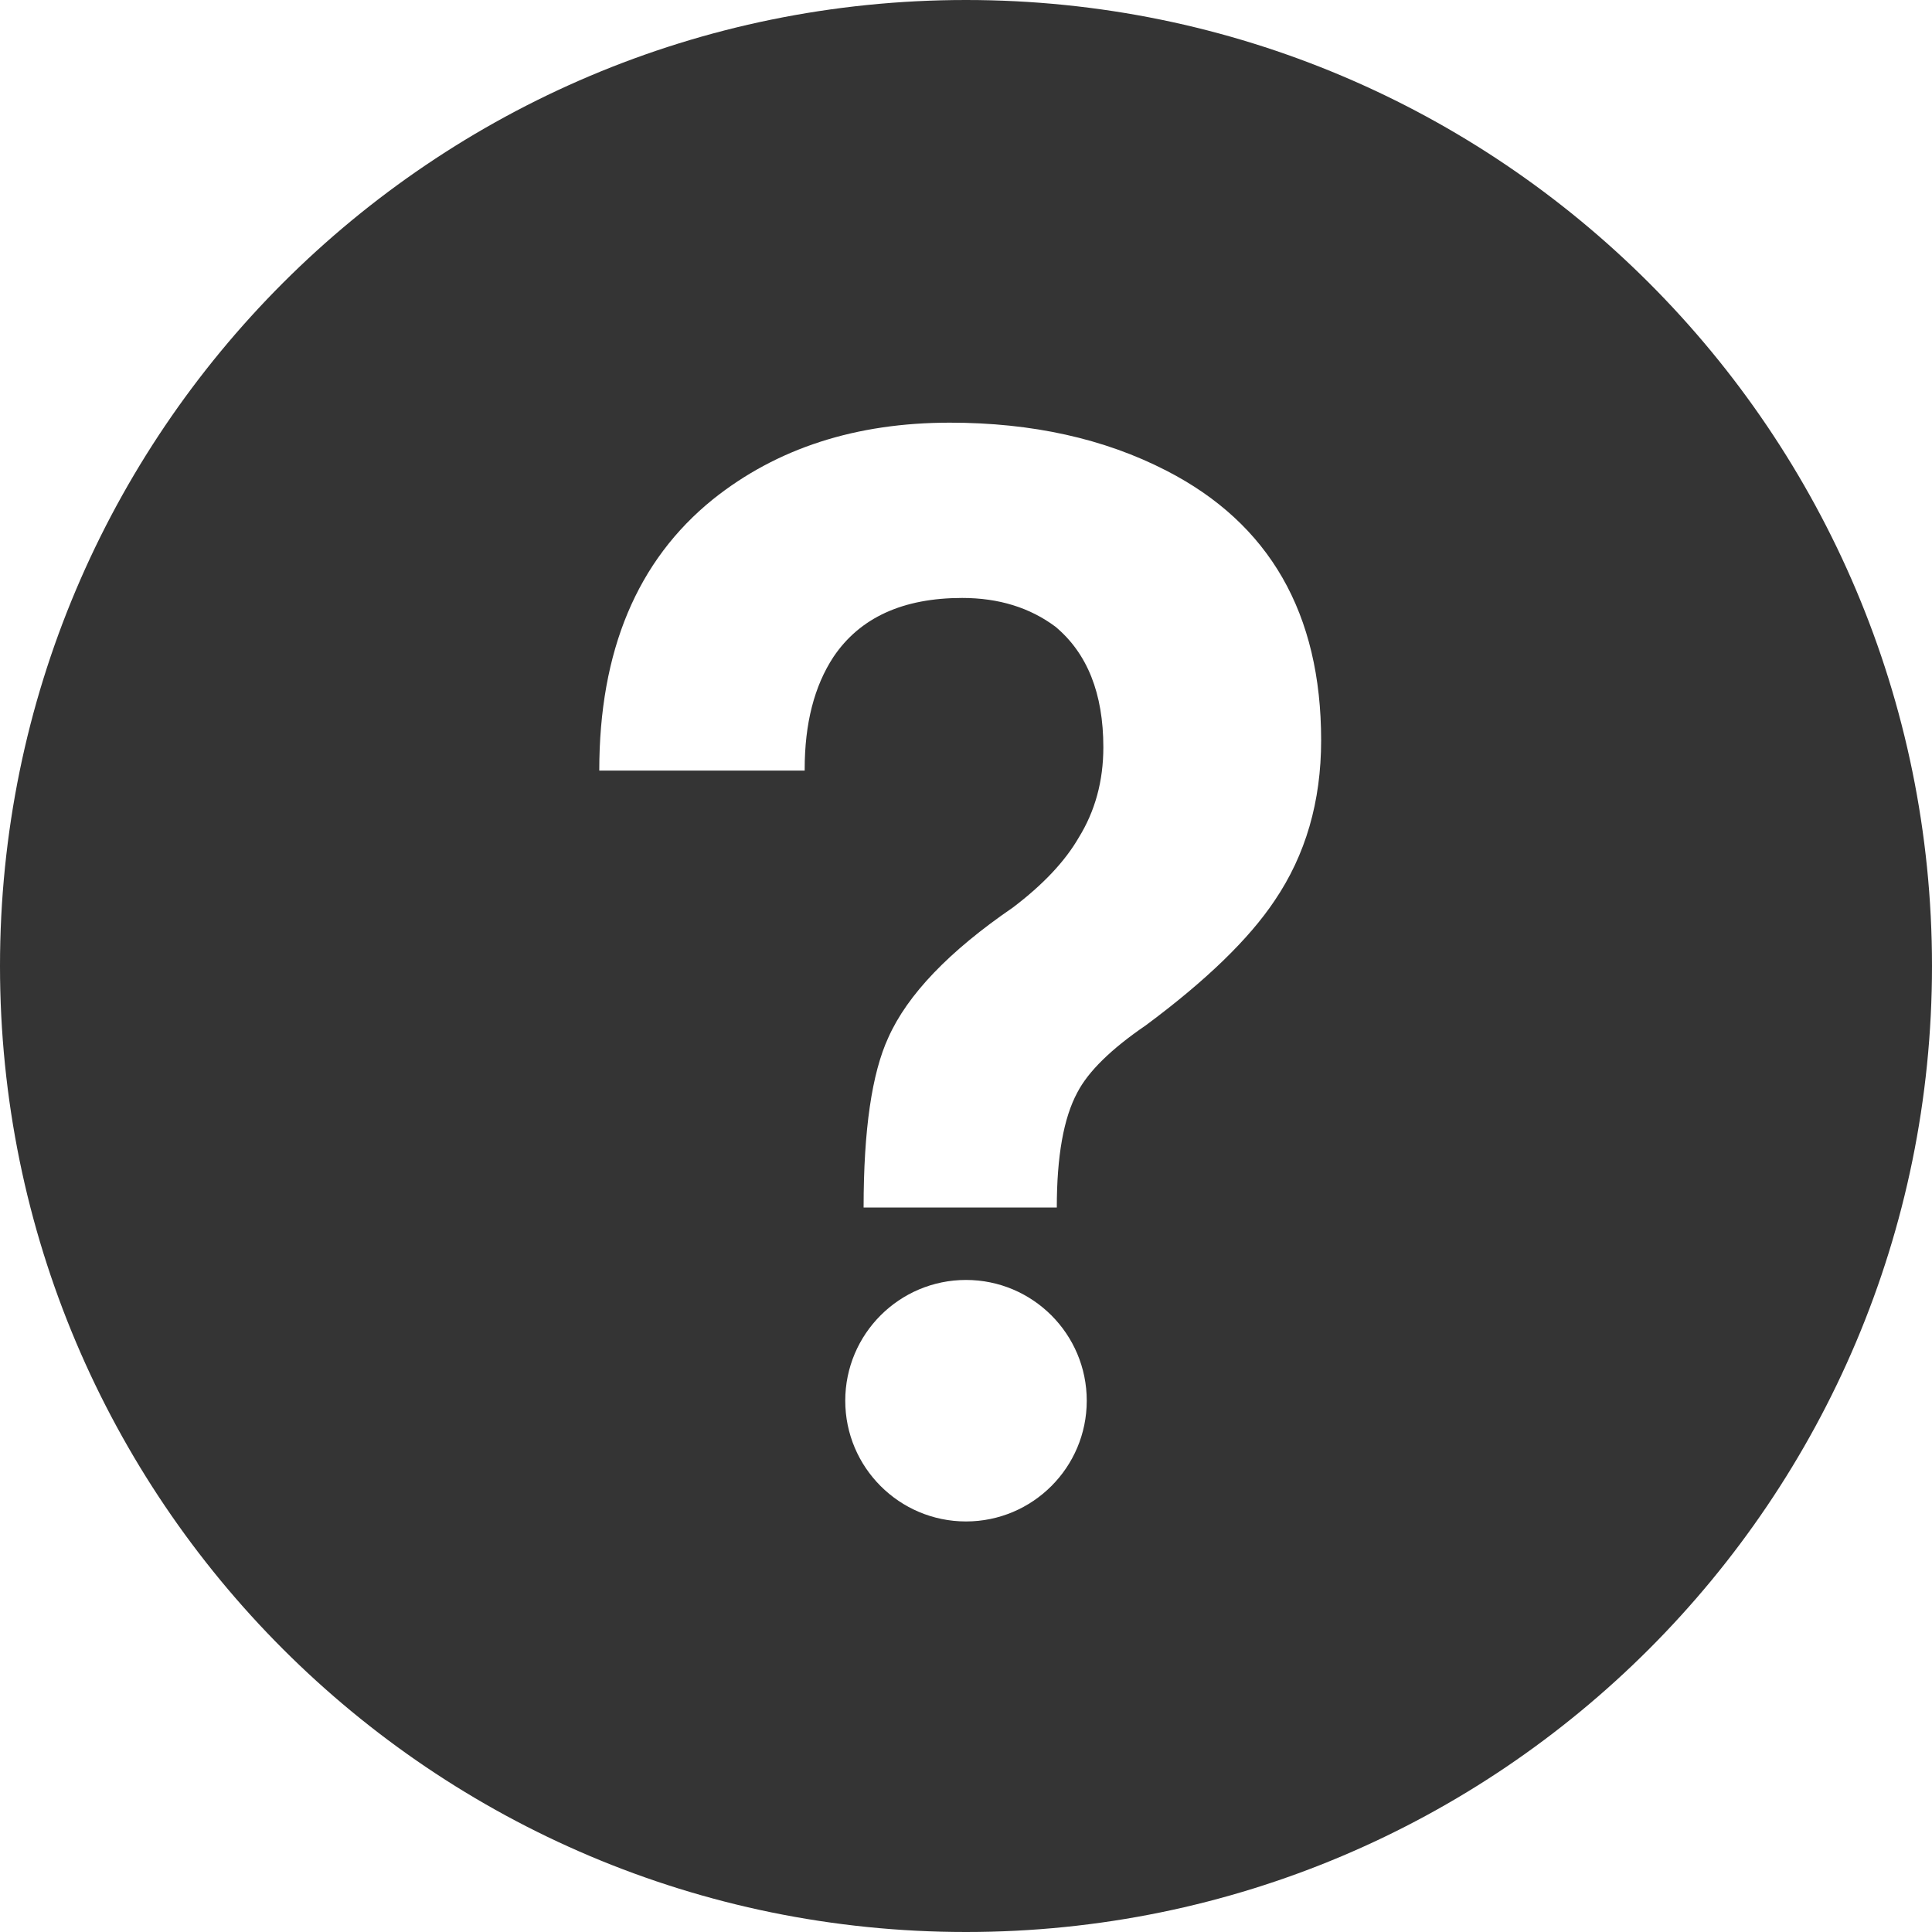 <svg width="22" height="22" viewBox="0 0 22 22" fill="none" xmlns="http://www.w3.org/2000/svg">
<path fill-rule="evenodd" clip-rule="evenodd" d="M11 0C17.075 0 22 4.925 22 11C22 17.075 17.075 22 11 22C4.925 22 0 17.075 0 11C0 4.925 4.925 0 11 0ZM11 14.575C10.241 14.575 9.625 15.191 9.625 15.95C9.625 16.709 10.241 17.325 11 17.325C11.759 17.325 12.375 16.709 12.375 15.95C12.375 15.191 11.759 14.575 11 14.575ZM10.816 4.813C9.746 4.813 8.846 5.104 8.118 5.686C7.255 6.383 6.824 7.412 6.824 8.775H9.163V8.759C9.163 8.239 9.272 7.813 9.491 7.48C9.792 7.033 10.281 6.809 10.957 6.809C11.373 6.809 11.727 6.919 12.018 7.136C12.381 7.439 12.564 7.896 12.564 8.509C12.564 8.894 12.47 9.237 12.283 9.539C12.127 9.809 11.877 10.074 11.534 10.334C10.806 10.833 10.333 11.327 10.115 11.816C9.928 12.222 9.834 12.866 9.834 13.75H12.034C12.034 13.168 12.111 12.731 12.268 12.44C12.392 12.201 12.652 11.946 13.047 11.676C13.734 11.166 14.222 10.693 14.514 10.256C14.867 9.736 15.044 9.128 15.044 8.431C15.044 6.986 14.457 5.962 13.281 5.359C12.574 4.995 11.753 4.813 10.816 4.813Z" fill="#343434"/>
</svg>
